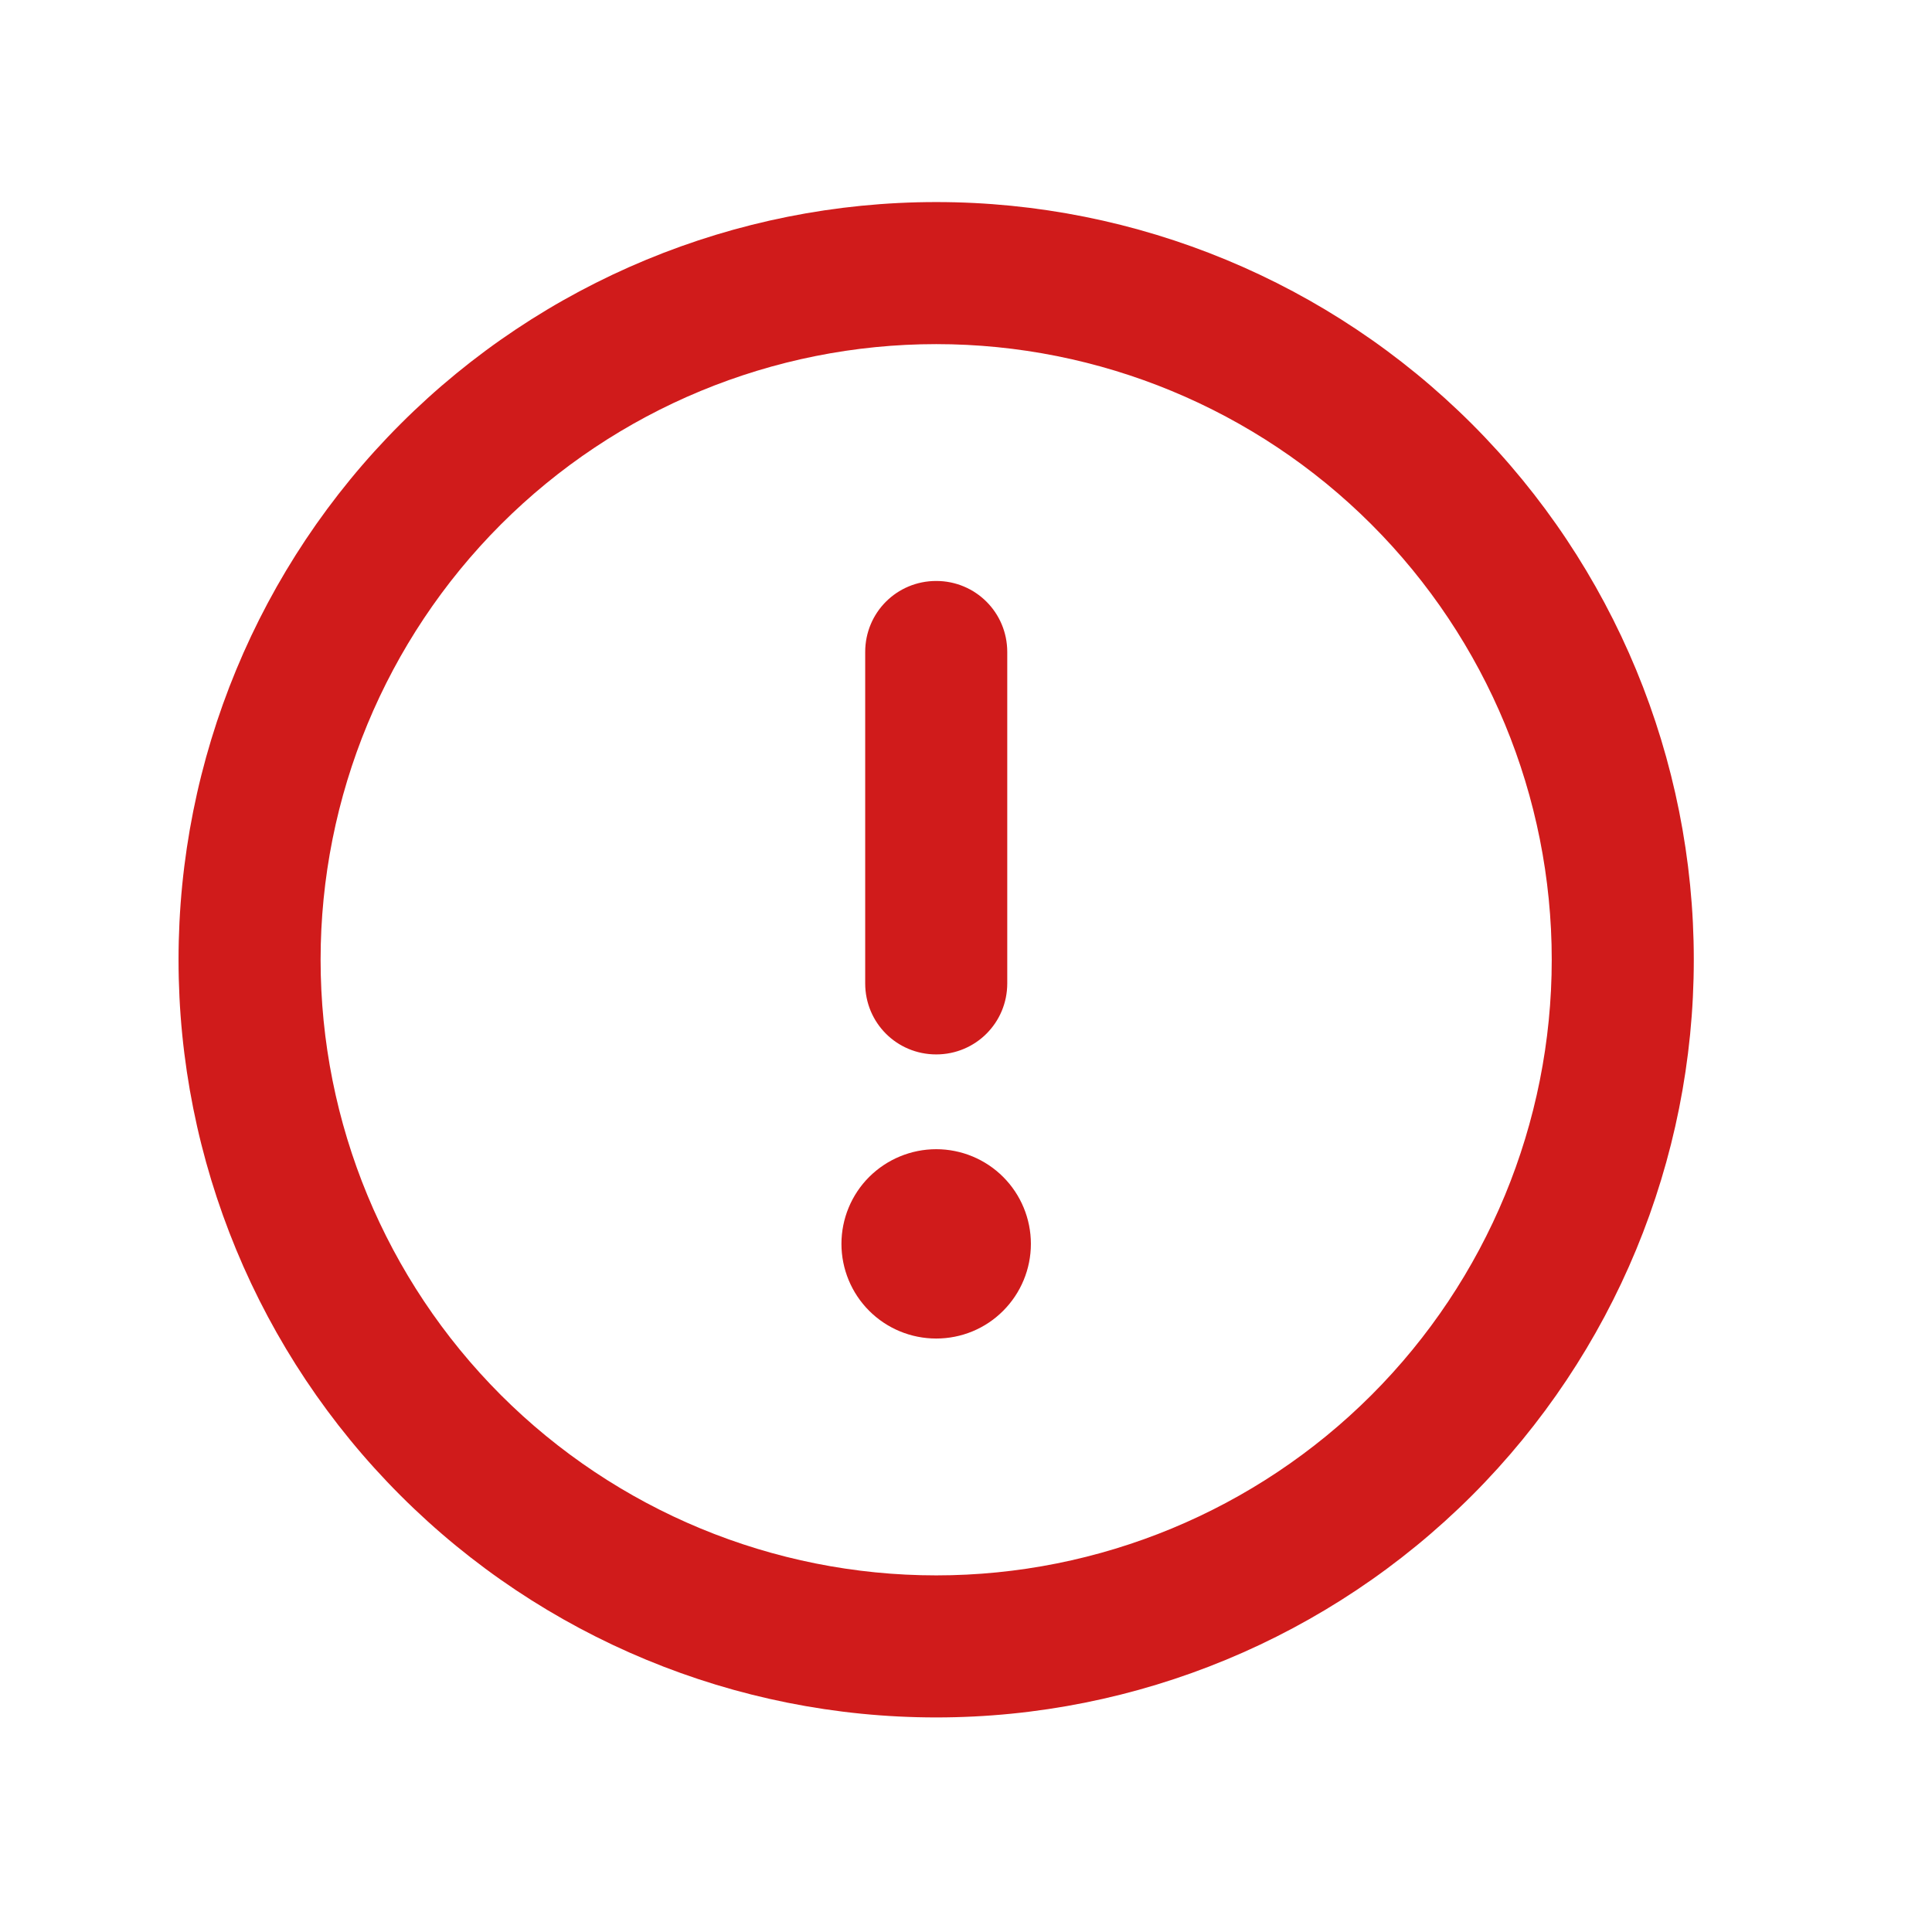 <svg width="17" height="17" viewBox="0 0 17 17" fill="none" xmlns="http://www.w3.org/2000/svg">
<path d="M8.238 3.028C9.674 3.028 11.052 3.599 12.068 4.615C13.084 5.631 13.654 7.008 13.654 8.445C13.654 9.882 13.084 11.259 12.068 12.275C11.052 13.291 9.674 13.862 8.238 13.862C6.801 13.862 5.423 13.291 4.407 12.275C3.392 11.259 2.821 9.882 2.821 8.445C2.821 7.008 3.392 5.631 4.407 4.615C5.423 3.599 6.801 3.028 8.238 3.028ZM8.238 15.112C10.006 15.112 11.701 14.409 12.952 13.159C14.202 11.909 14.904 10.213 14.904 8.445C14.904 6.677 14.202 4.981 12.952 3.731C11.701 2.481 10.006 1.778 8.238 1.778C6.469 1.778 4.774 2.481 3.524 3.731C2.273 4.981 1.571 6.677 1.571 8.445C1.571 10.213 2.273 11.909 3.524 13.159C4.774 14.409 6.469 15.112 8.238 15.112ZM8.238 5.112C7.891 5.112 7.613 5.39 7.613 5.737V8.653C7.613 9 7.891 9.278 8.238 9.278C8.584 9.278 8.863 9 8.863 8.653V5.737C8.863 5.39 8.584 5.112 8.238 5.112ZM9.071 10.945C9.071 10.724 8.983 10.512 8.827 10.356C8.671 10.2 8.459 10.112 8.238 10.112C8.017 10.112 7.805 10.2 7.648 10.356C7.492 10.512 7.404 10.724 7.404 10.945C7.404 11.166 7.492 11.378 7.648 11.534C7.805 11.691 8.017 11.778 8.238 11.778C8.459 11.778 8.671 11.691 8.827 11.534C8.983 11.378 9.071 11.166 9.071 10.945Z" fill="#D01B1B"/>
</svg>

